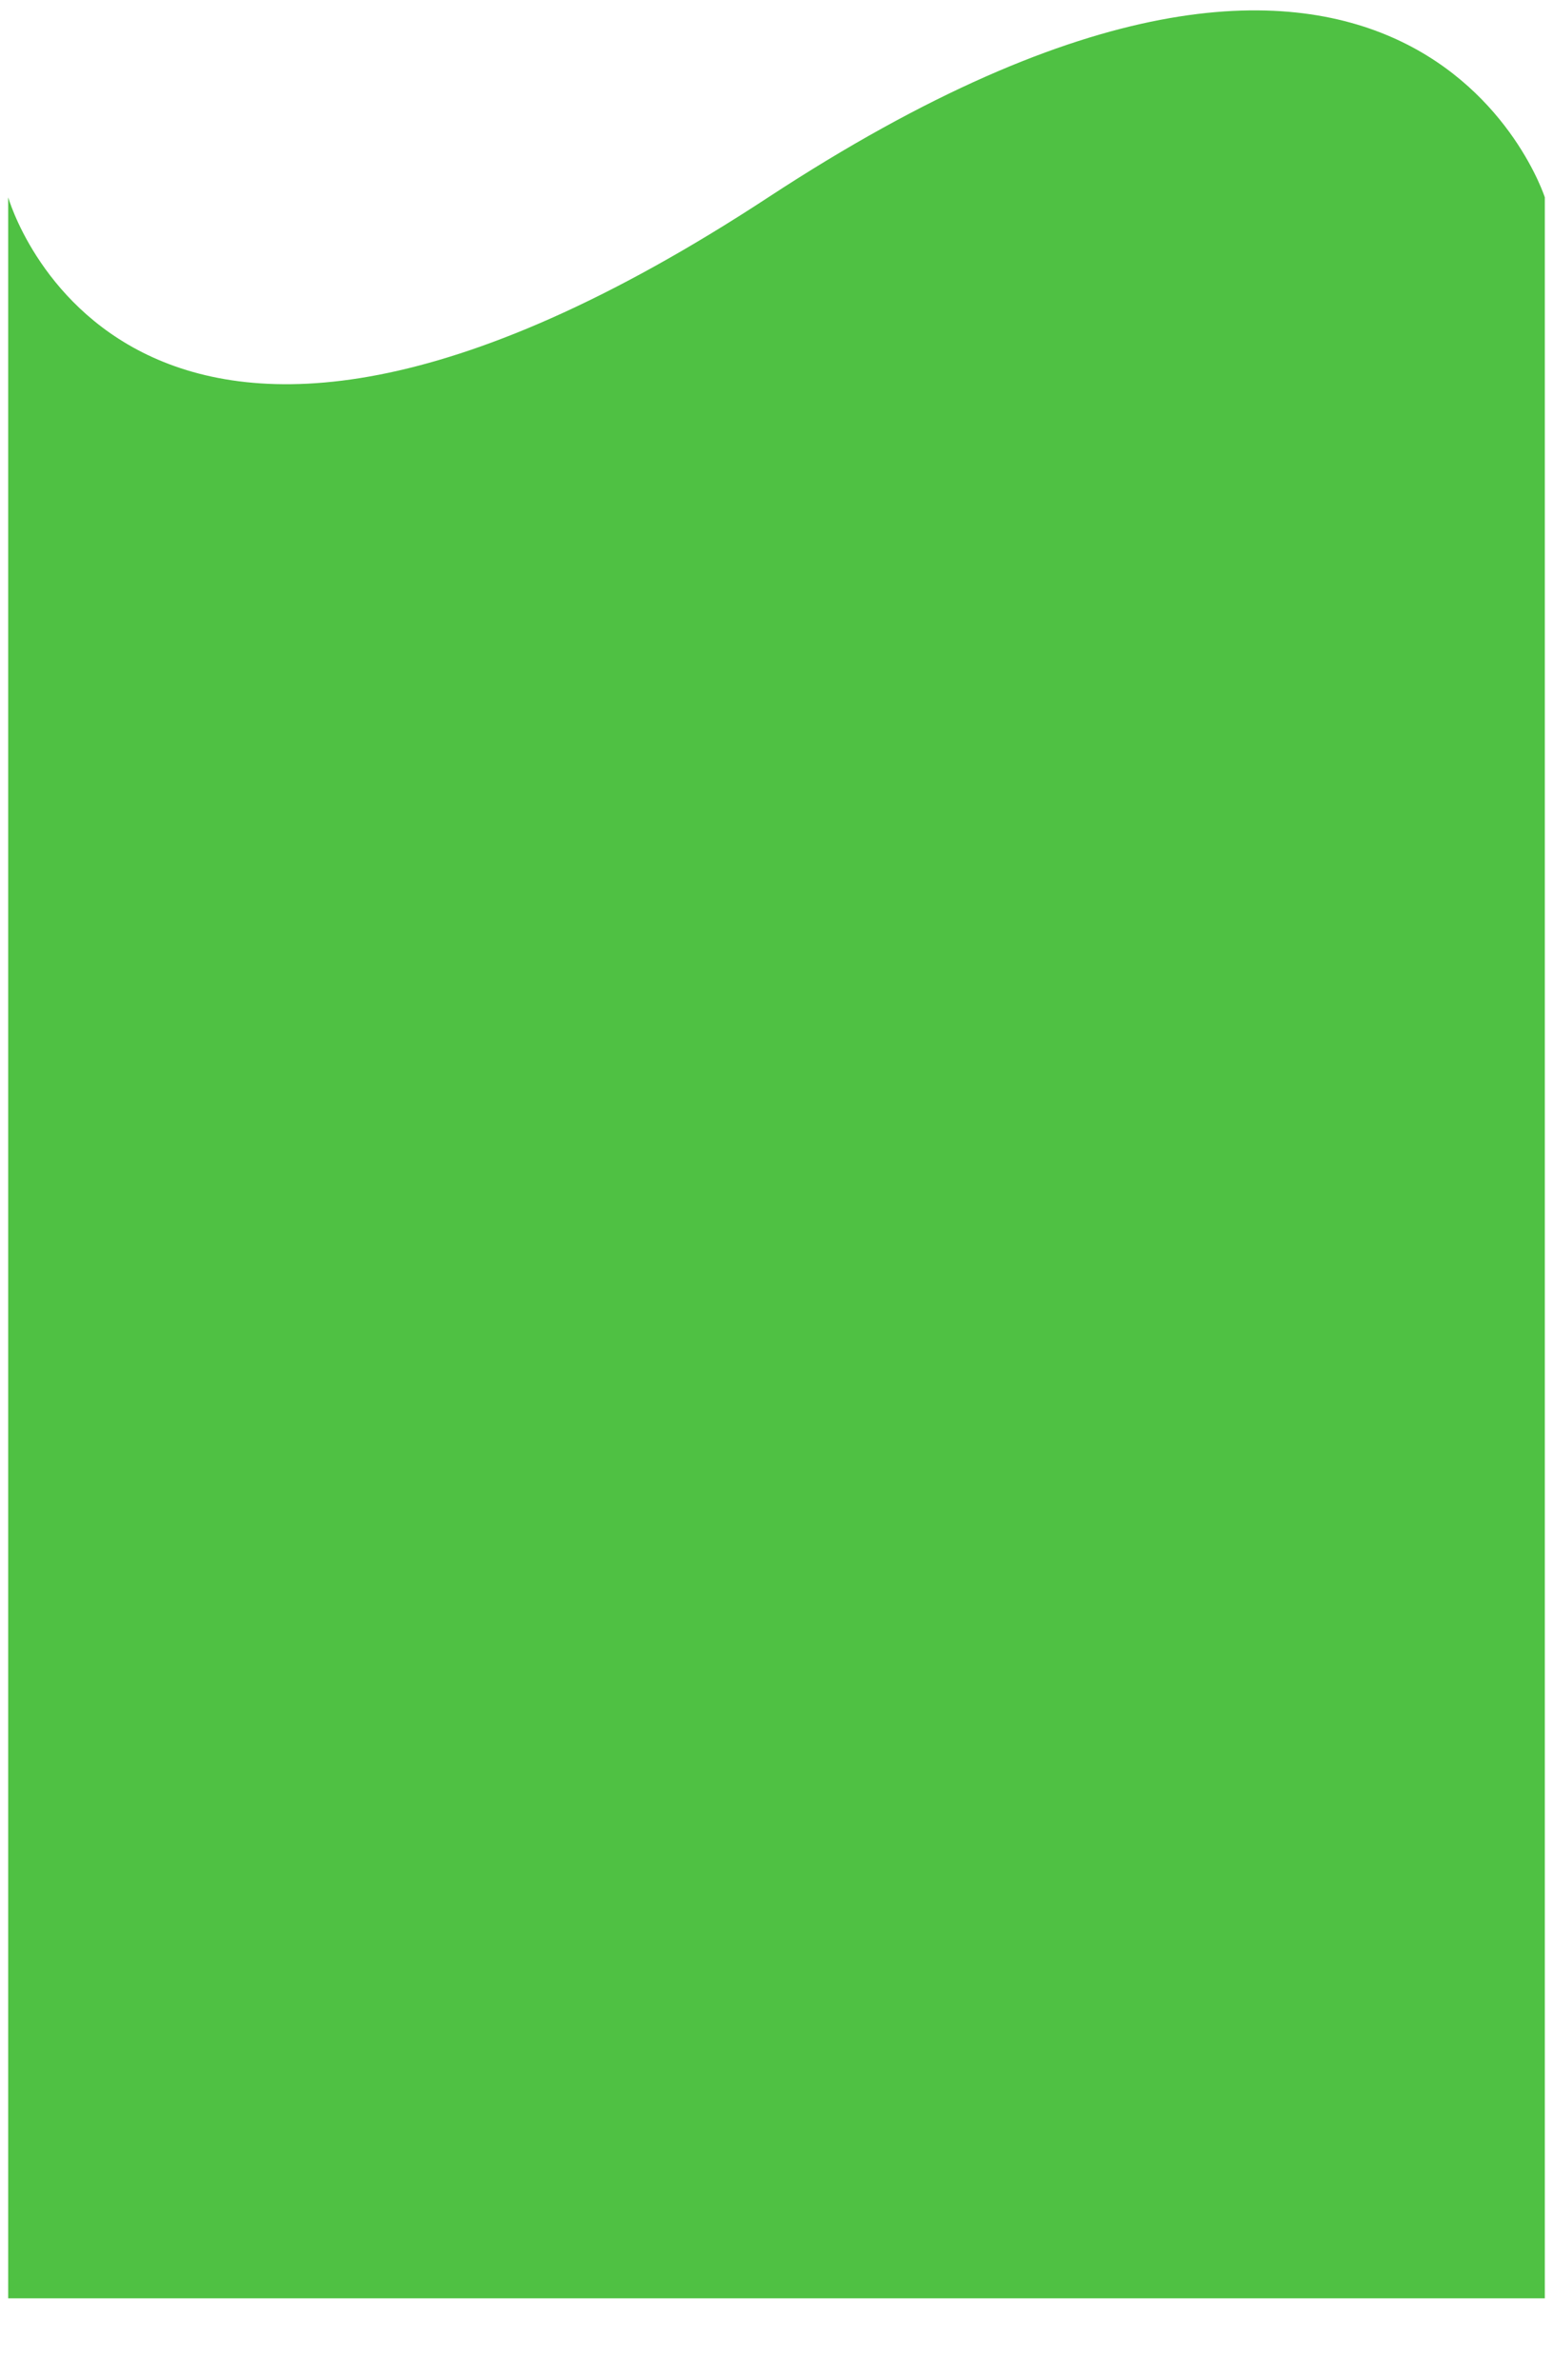 <svg width="379" height="581" viewBox="0 0 379 581" fill="none" xmlns="http://www.w3.org/2000/svg">
<g filter="url(#filter0_d)">
<path d="M2 68.159C2 68.159 31 170.818 187.5 68.159C344 -34.5 377 68.159 377 68.159V581H2V68.159Z" fill="#4FC143"/>
</g>
<defs>
<filter id="filter0_d" x="0" y="0.533" width="379" height="580.467" filterUnits="userSpaceOnUse" color-interpolation-filters="sRGB">
<feFlood flood-opacity="0" result="BackgroundImageFix"/>
<feColorMatrix in="SourceAlpha" type="matrix" values="0 0 0 0 0 0 0 0 0 0 0 0 0 0 0 0 0 0 127 0"/>
<feOffset dy="-20"/>
<feGaussianBlur stdDeviation="1"/>
<feColorMatrix type="matrix" values="0 0 0 0 0.31 0 0 0 0 0.757 0 0 0 0 0.263 0 0 0 0.68 0"/>
<feBlend mode="normal" in2="BackgroundImageFix" result="effect1_dropShadow"/>
<feBlend mode="normal" in="SourceGraphic" in2="effect1_dropShadow" result="shape"/>
</filter>
</defs>
</svg>
